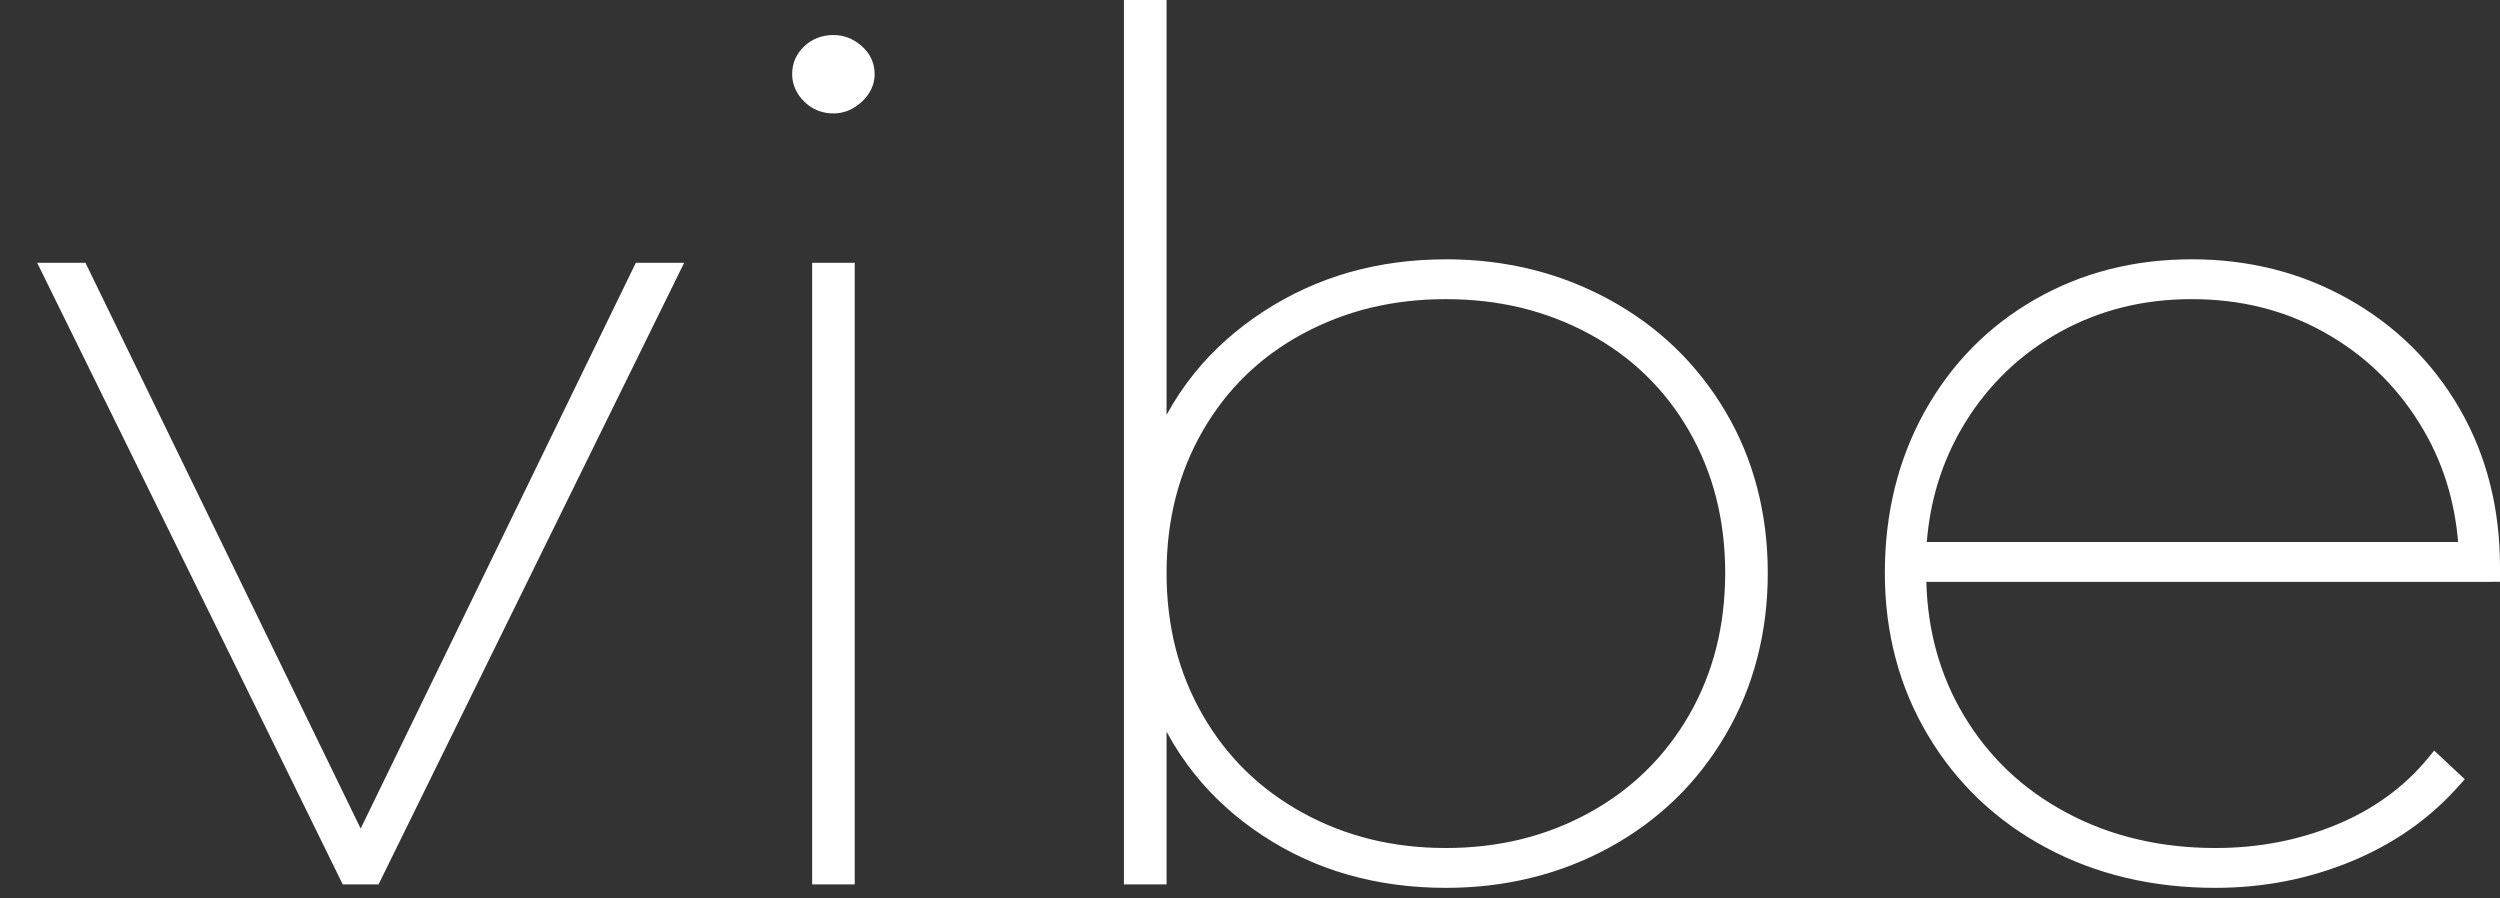 <svg width="64" height="23" viewBox="0 0 64 23" fill="none" xmlns="http://www.w3.org/2000/svg">
<rect x="0" y="0" width="64" height="23" fill="#333333" stroke="none"/>
<path fill-rule="evenodd" clip-rule="evenodd" d="M37.014 6.638C38.542 6.638 39.935 6.982 41.193 7.668C41.823 8.011 42.386 8.422 42.882 8.899C43.379 9.378 43.809 9.922 44.17 10.532C44.531 11.141 44.803 11.793 44.983 12.485C45.164 13.176 45.255 13.904 45.255 14.669C45.255 15.433 45.164 16.163 44.983 16.855C44.803 17.549 44.531 18.205 44.17 18.82C43.809 19.435 43.379 19.984 42.883 20.464C42.387 20.943 41.823 21.356 41.193 21.7C40.565 22.042 39.9 22.3 39.204 22.471C38.506 22.643 37.776 22.729 37.014 22.729C36.132 22.729 35.3 22.617 34.517 22.395C33.736 22.173 33.004 21.838 32.324 21.39C31.645 20.944 31.063 20.418 30.58 19.814C30.31 19.477 30.072 19.116 29.864 18.731V22.64H28.773V0H29.864V10.62C30.073 10.238 30.313 9.879 30.585 9.544C31.07 8.946 31.657 8.423 32.341 7.976C33.026 7.53 33.759 7.195 34.537 6.972C35.317 6.75 36.143 6.639 37.014 6.639L37.014 6.638ZM20.929 2.827C21.053 2.877 21.19 2.904 21.336 2.904V2.904C21.472 2.904 21.602 2.877 21.725 2.827C21.844 2.777 21.958 2.702 22.064 2.603C22.171 2.503 22.252 2.395 22.305 2.28C22.362 2.16 22.391 2.032 22.391 1.9C22.391 1.76 22.363 1.627 22.306 1.503C22.25 1.382 22.168 1.273 22.058 1.178C21.846 0.991 21.604 0.897 21.336 0.897C21.192 0.897 21.057 0.921 20.932 0.968C20.807 1.016 20.693 1.087 20.591 1.183C20.384 1.377 20.279 1.617 20.279 1.9C20.279 2.031 20.306 2.157 20.36 2.276C20.411 2.392 20.487 2.501 20.586 2.598C20.687 2.699 20.802 2.776 20.929 2.827ZM17.354 7.053L9.691 22.64H8.774C6.655 18.316 4.529 13.995 2.402 9.674L0.952 6.728H2.188L9.233 21.211L16.277 6.728H17.514L17.354 7.052V7.053ZM21.016 6.728H21.016H21.881V22.64H20.791V6.728H21.016ZM38.94 21.485C38.332 21.634 37.69 21.709 37.014 21.709H37.014C36.339 21.709 35.696 21.634 35.088 21.485C34.48 21.335 33.901 21.11 33.355 20.811C32.809 20.511 32.321 20.153 31.894 19.737C31.469 19.321 31.1 18.844 30.791 18.309C30.483 17.775 30.251 17.204 30.096 16.598C29.942 15.992 29.864 15.348 29.864 14.669C29.864 13.989 29.942 13.345 30.096 12.739C30.251 12.133 30.483 11.562 30.791 11.028C31.099 10.494 31.467 10.019 31.894 9.605C32.321 9.191 32.807 8.837 33.353 8.543C33.901 8.248 34.48 8.026 35.087 7.878C35.695 7.732 36.338 7.658 37.014 7.658C37.691 7.658 38.334 7.732 38.941 7.878C39.548 8.026 40.128 8.248 40.676 8.543C41.222 8.837 41.709 9.191 42.134 9.605C42.562 10.019 42.93 10.494 43.238 11.028C43.546 11.562 43.778 12.133 43.933 12.739C44.087 13.345 44.165 13.989 44.165 14.669C44.165 15.348 44.087 15.992 43.933 16.598C43.778 17.204 43.546 17.776 43.238 18.31C42.929 18.844 42.561 19.32 42.134 19.737C41.707 20.154 41.22 20.513 40.674 20.811C40.127 21.11 39.548 21.336 38.94 21.485ZM63.774 14.895H49.314C49.348 16.158 49.667 17.296 50.269 18.306C50.588 18.842 50.969 19.319 51.408 19.736C51.847 20.151 52.349 20.51 52.911 20.809C53.472 21.109 54.07 21.334 54.705 21.483C55.34 21.634 56.012 21.709 56.717 21.709C57.268 21.709 57.801 21.659 58.316 21.56C58.831 21.461 59.33 21.312 59.809 21.114C60.286 20.917 60.722 20.675 61.115 20.388C61.507 20.104 61.856 19.774 62.163 19.4L62.315 19.215L63.098 19.948L62.953 20.111C62.579 20.533 62.161 20.907 61.7 21.23C61.241 21.553 60.736 21.827 60.188 22.054C59.641 22.278 59.077 22.448 58.5 22.56C57.922 22.672 57.326 22.729 56.717 22.729C55.105 22.729 53.659 22.386 52.38 21.7C51.739 21.357 51.166 20.944 50.662 20.465C50.158 19.985 49.721 19.437 49.355 18.821C48.988 18.206 48.711 17.549 48.528 16.856C48.344 16.163 48.252 15.434 48.252 14.668C48.252 13.905 48.337 13.177 48.507 12.488C48.677 11.798 48.932 11.147 49.271 10.537C49.611 9.927 50.017 9.381 50.485 8.904C50.954 8.427 51.488 8.015 52.087 7.67C53.283 6.983 54.624 6.638 56.11 6.638C56.841 6.638 57.541 6.723 58.209 6.892C58.878 7.061 59.514 7.315 60.116 7.654C60.718 7.992 61.258 8.396 61.733 8.864C62.208 9.332 62.619 9.864 62.964 10.459C63.309 11.055 63.569 11.693 63.741 12.371C63.914 13.047 64 13.764 64 14.519V14.894H63.774L63.774 14.895ZM54.337 7.867C54.897 7.728 55.489 7.658 56.11 7.658L56.11 7.658C56.732 7.658 57.325 7.728 57.885 7.867C58.445 8.007 58.978 8.217 59.481 8.496C59.986 8.776 60.442 9.108 60.848 9.494C61.256 9.88 61.615 10.32 61.923 10.812C62.232 11.302 62.471 11.823 62.641 12.372C62.788 12.85 62.884 13.351 62.927 13.875H49.326C49.368 13.351 49.462 12.849 49.607 12.372C49.775 11.823 50.011 11.301 50.314 10.81C50.617 10.319 50.972 9.88 51.376 9.495C51.78 9.109 52.236 8.776 52.739 8.496C53.243 8.218 53.776 8.008 54.337 7.867Z" fill="white"/>
</svg>

